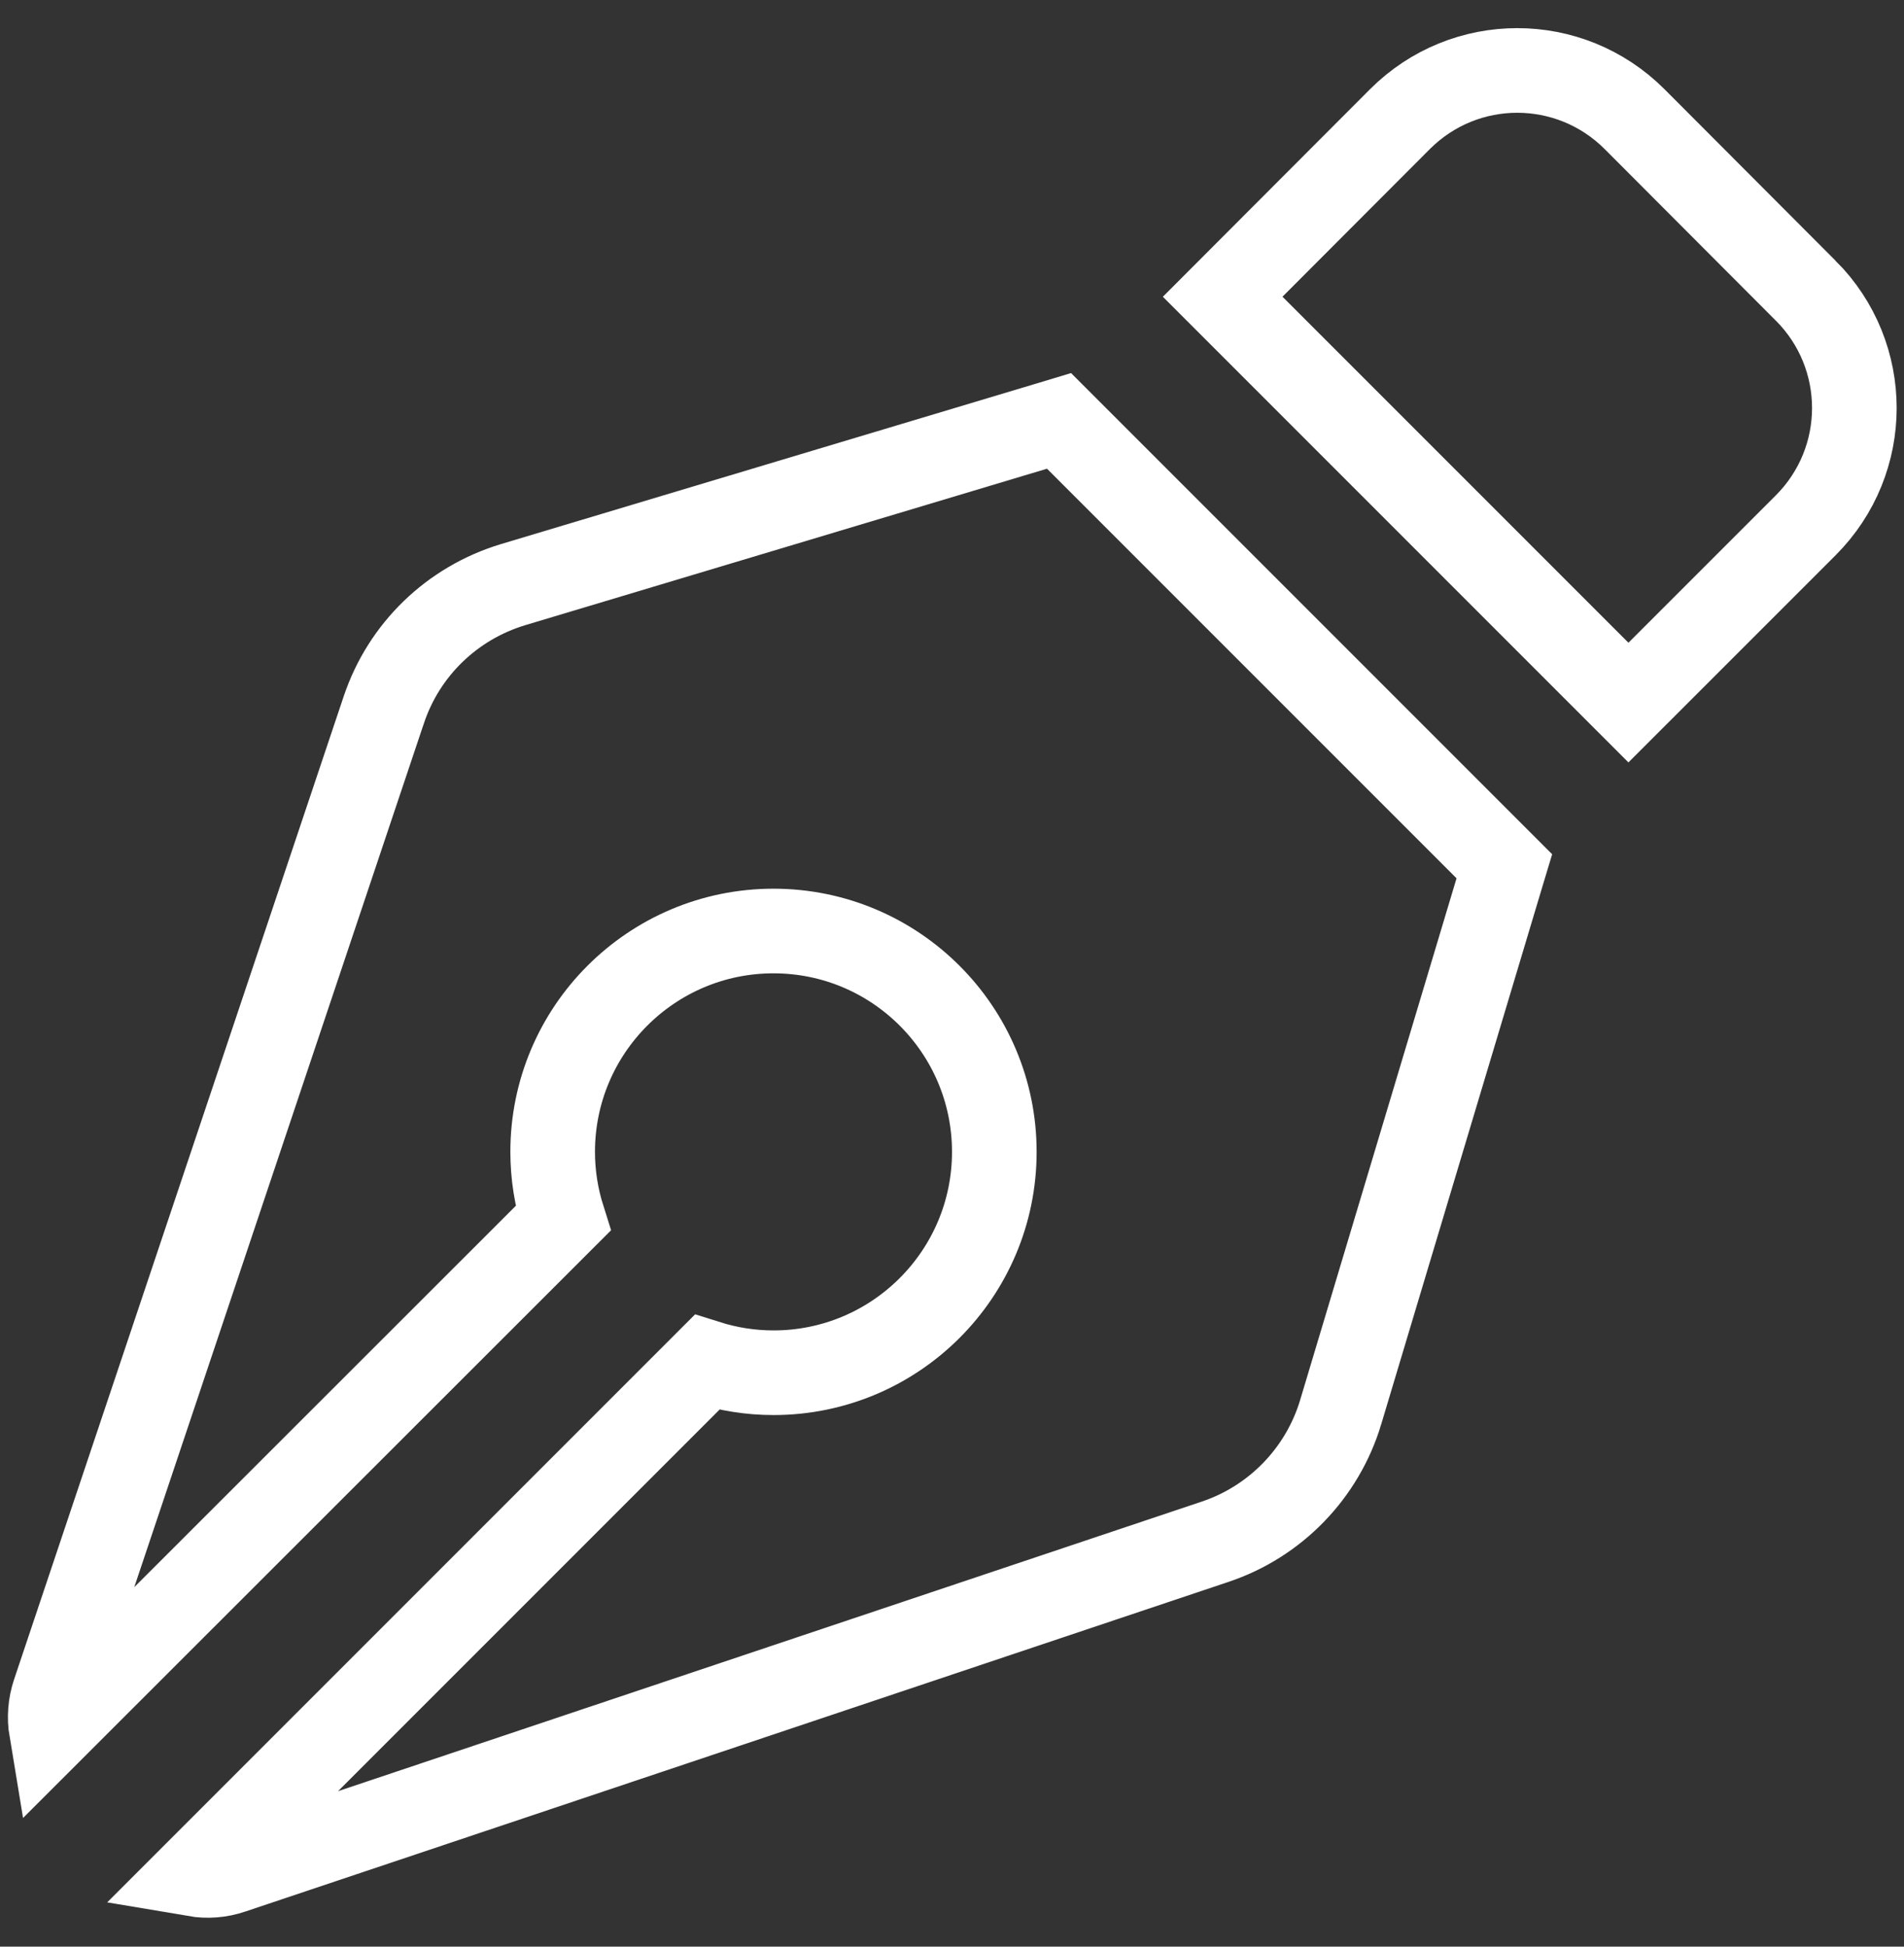 <svg width="45" height="46" viewBox="0 0 45 46" fill="none" xmlns="http://www.w3.org/2000/svg">
<rect x="0" y="0" width="45" height="46" fill="#333333" stroke="none"/>
<g clip-path="url(#clip0_114_1170)">
<path d="M42.675 6.867L42.676 6.867C44.21 8.402 44.21 10.88 42.676 12.414L38.487 16.602L28.897 7.012L33.086 2.816C34.62 1.281 37.099 1.281 38.633 2.816L42.675 6.867ZM4.61 44.291L16.707 32.194C17.204 32.351 17.732 32.438 18.281 32.438C21.163 32.438 23.5 30.1 23.5 27.219C23.5 24.337 21.163 22 18.281 22C15.4 22 13.062 24.337 13.062 27.219C13.062 27.768 13.149 28.296 13.306 28.793L1.212 40.879C1.164 40.591 1.185 40.288 1.282 40L1.282 40L9.069 16.779L9.07 16.777C9.546 15.348 10.686 14.25 12.127 13.815C12.127 13.815 12.127 13.815 12.127 13.815L24.791 10.018L24.795 10.017L25.03 9.946L35.554 20.47L35.483 20.705L35.482 20.709L31.685 33.373C31.685 33.373 31.685 33.373 31.685 33.374C31.251 34.812 30.144 35.954 28.721 36.431L28.721 36.431L5.492 44.218L5.492 44.218L5.483 44.221C5.199 44.319 4.899 44.34 4.61 44.291Z" stroke="white" stroke-width="2"/>
</g>
<defs>
<clipPath id="clip0_114_1170">
<rect width="45" height="45" fill="white" transform="translate(0 0.5)"/>
</clipPath>
</defs>
</svg>

